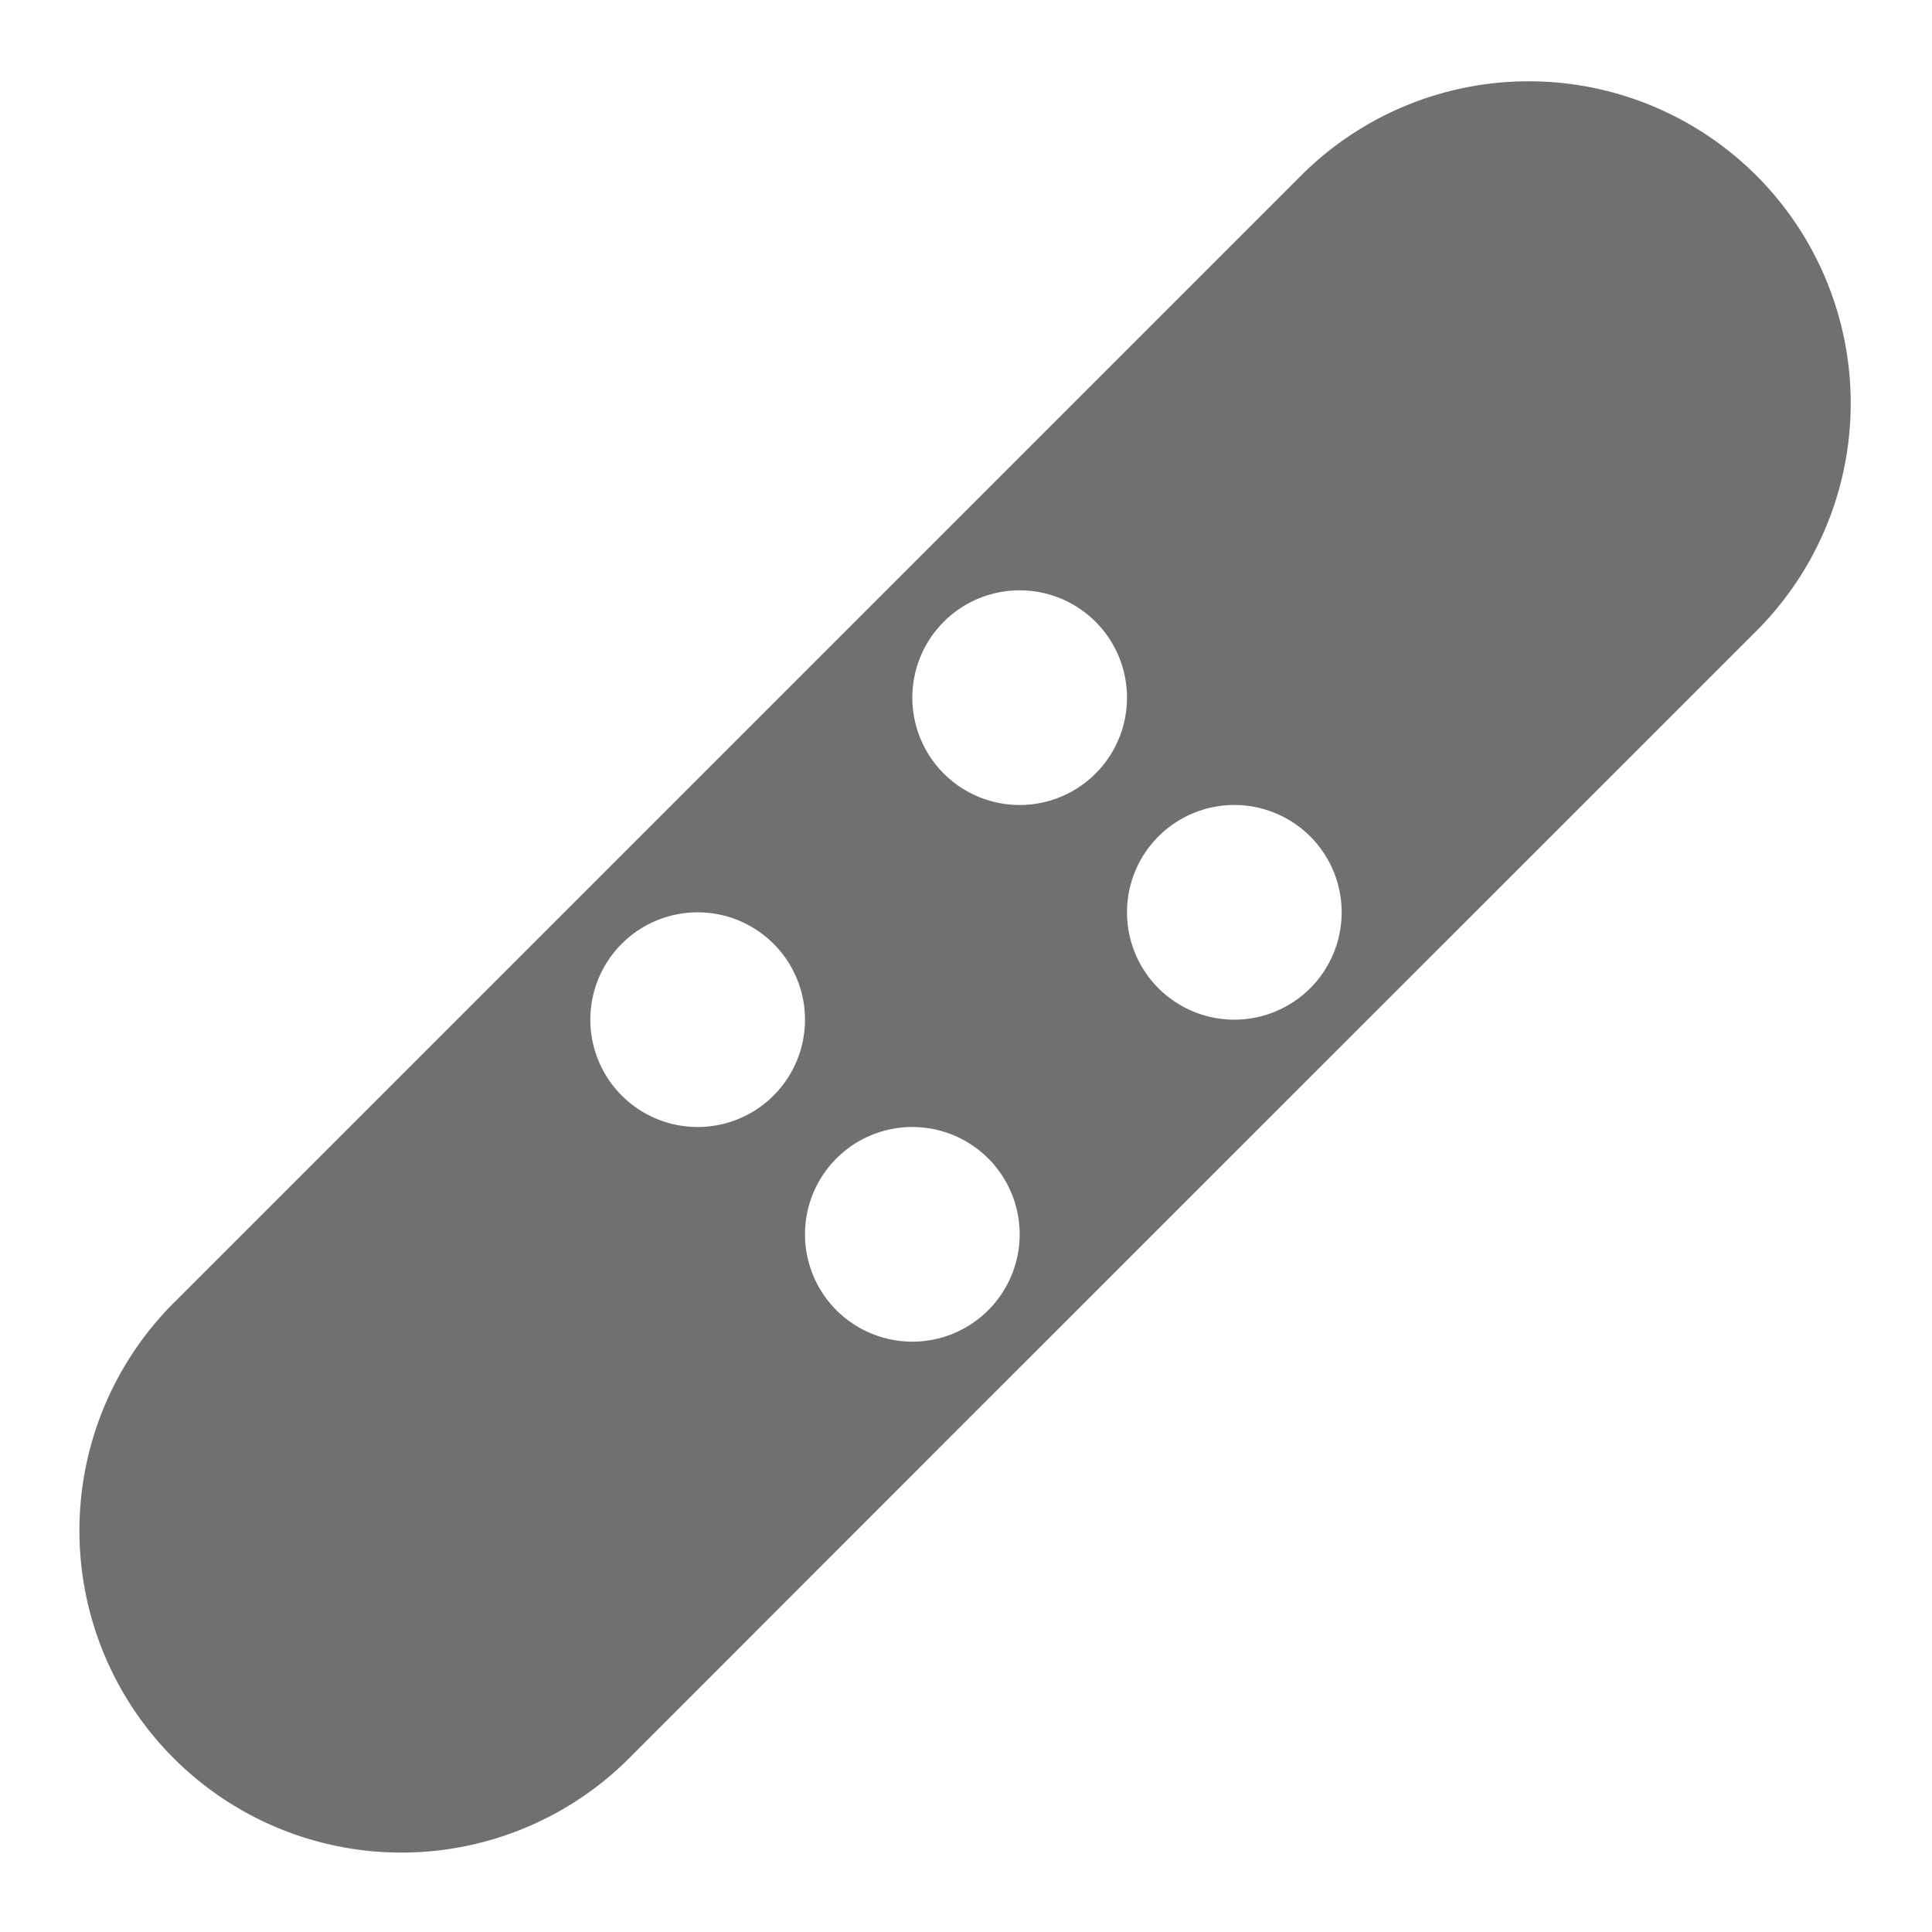 <svg xmlns="http://www.w3.org/2000/svg" data-name="S_Heal_18_N@2x" height="36" id="S_Heal_18_N_2x" viewBox="0 0 36 36" width="36"><defs><style>.fill{fill:#707070}</style></defs><title>S_Heal_18_N@2x</title><path class="fill" d="M32.728 3.272a6 6 0 0 0-8.485 0l-6.456 6.456L3.272 24.243a6 6 0 1 0 8.485 8.485l5.943-5.947 15.028-15.024a6 6 0 0 0 0-8.485zM19 11a2 2 0 1 1-2 2 2 2 0 0 1 2-2zm-6 10a2 2 0 1 1 2-2 2 2 0 0 1-2 2zm4 4a2 2 0 1 1 2-2 2 2 0 0 1-2 2zm6-6a2 2 0 1 1 2-2 2 2 0 0 1-2 2z"/></svg>